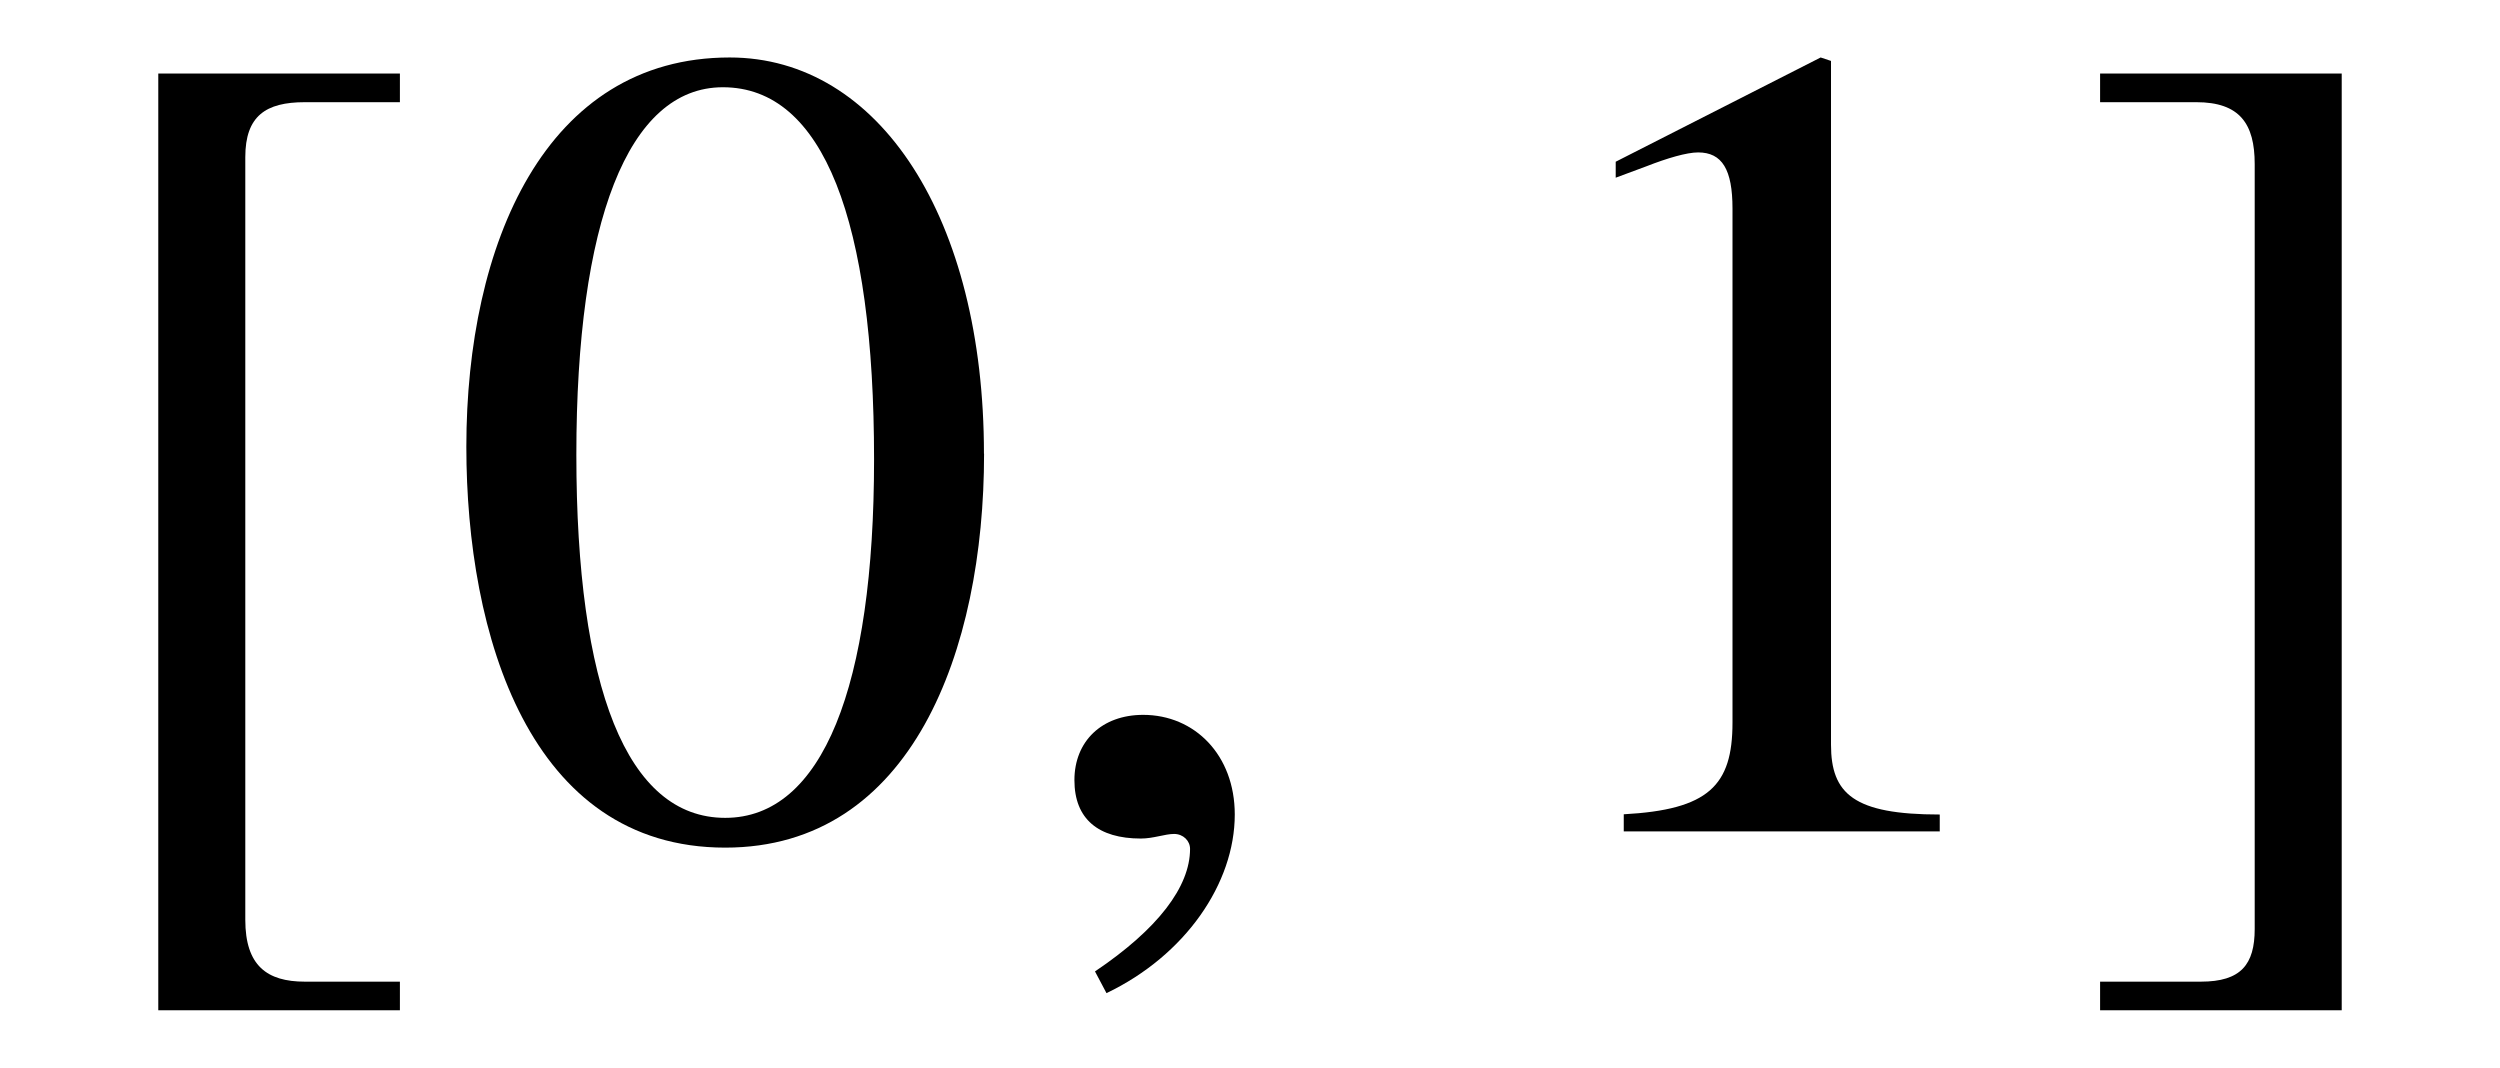 <?xml version='1.0' encoding='UTF-8'?>
<!-- This file was generated by dvisvgm 3.2.2 -->
<svg version='1.1' xmlns='http://www.w3.org/2000/svg' xmlns:xlink='http://www.w3.org/1999/xlink' width='21.749pt' height='9.289pt' viewBox='-.5 -7.235 21.749 9.289'>
<defs>
<path id='g0-45' d='m.827 1.405c.687-.329 1.116-.956 1.116-1.554c0-.518-.349-.867-.797-.867c-.359 0-.598 .229-.598 .568s.209 .508 .578 .508c.11 0 .209-.04 .289-.04s.139 .06 .139 .13c0 .329-.279 .697-.827 1.066l.1 .189z'/>
<path id='g0-49' d='m3.786-3.238c0 1.973-.448 3.118-1.295 3.118c-.857 0-1.295-1.136-1.295-3.158s.448-3.198 1.275-3.198c.877 0 1.315 1.166 1.315 3.238zm.956-.05c0-2.042-.907-3.447-2.212-3.447c-1.604 0-2.291 1.624-2.291 3.387c0 1.634 .548 3.487 2.252 3.487c1.624 0 2.252-1.714 2.252-3.427z'/>
<path id='g0-50' d='m3.925 0v-.149c-.747 0-.946-.179-.946-.608v-5.948l-.09-.03l-1.783 .907v.139l.269-.1c.179-.07 .349-.12 .448-.12c.209 0 .299 .149 .299 .488v4.473c0 .548-.209 .757-.946 .797v.149h2.75z'/>
<path id='g0-92' d='m2.979 1.554v-.249h-.827c-.329 0-.518-.139-.518-.538v-6.635c0-.359 .179-.478 .518-.478h.827v-.249h-2.102v8.149h2.102z'/>
<path id='g0-94' d='m2.441 1.554v-8.149h-2.102v.249h.837c.379 0 .508 .189 .508 .538v6.655c0 .309-.12 .458-.468 .458h-.877v.249h2.102z'/>
</defs>
<g id='page1'>
<g fill='currentColor'>
<use x='0' y='0' xlink:href='#g0-92'/>
<use x='3.318' y='0' xlink:href='#g0-49'/>
<use x='8.299' y='0' xlink:href='#g0-45'/>
<use x='12.45' y='0' xlink:href='#g0-50'/>
<use x='17.431' y='0' xlink:href='#g0-94'/>
</g>
</g>
</svg>